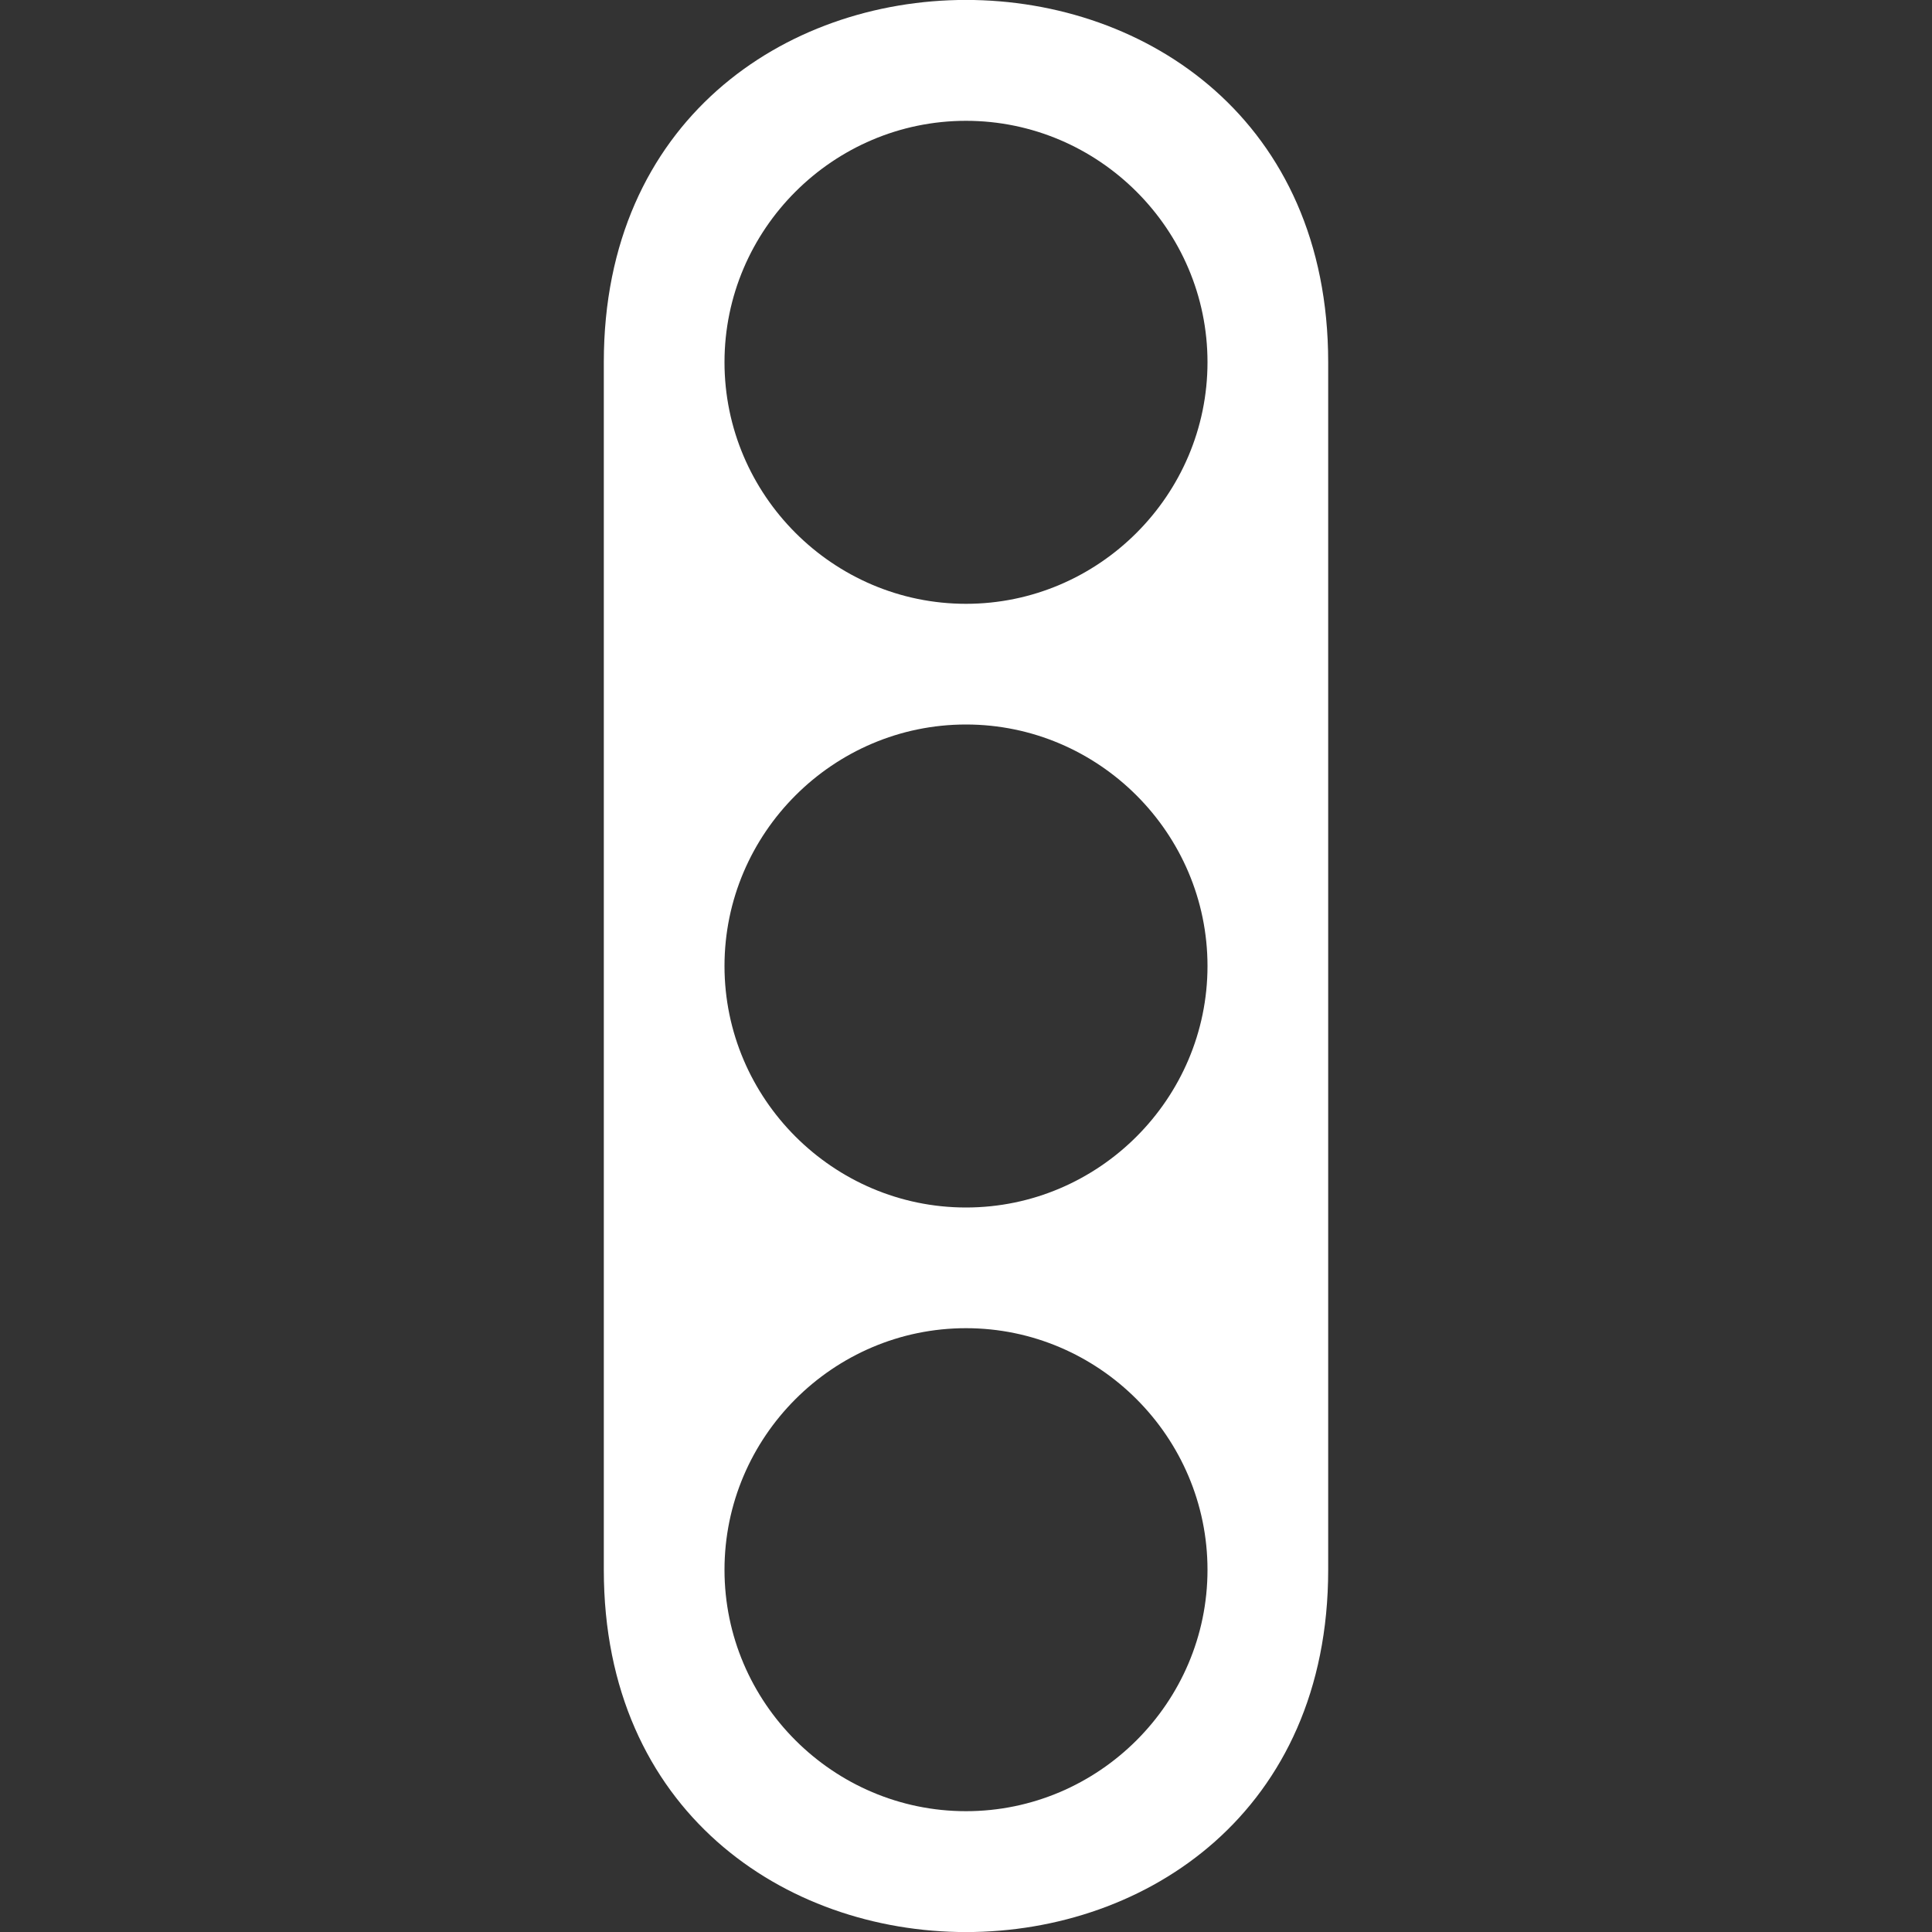 <svg version="1.1" xmlns="http://www.w3.org/2000/svg" xlink="http://www.w3.org/1999/xlink" x="0px" y="0px" width="15px" height="15px" viewBox="0 0 15 15" style="enable-background:new 0 0 15 15;" space="preserve"><rect x="0" y="0" width="15" height="15" fill="#333333" stroke="none"/><path d="M4.688,2.812L4.688,12.188C4.688,15.938,10.312,15.938,10.312,12.188L10.312,2.812C10.312,-0.938,4.688,-0.938,4.688,2.812zM7.5,0.938C8.531,0.938,9.375,1.781,9.375,2.812C9.375,3.844,8.531,4.688,7.5,4.688C6.469,4.688,5.625,3.844,5.625,2.812C5.625,1.781,6.469,0.938,7.5,0.938zM7.5,5.625C8.531,5.625,9.375,6.469,9.375,7.5C9.375,8.531,8.531,9.375,7.5,9.375C6.469,9.375,5.625,8.531,5.625,7.5C5.625,6.469,6.469,5.625,7.5,5.625zM7.5,10.312C8.531,10.312,9.375,11.156,9.375,12.188C9.375,13.219,8.531,14.062,7.5,14.062C6.469,14.062,5.625,13.219,5.625,12.188C5.625,11.156,6.469,10.312,7.5,10.312z" fill="#FFFFFF"/></svg>